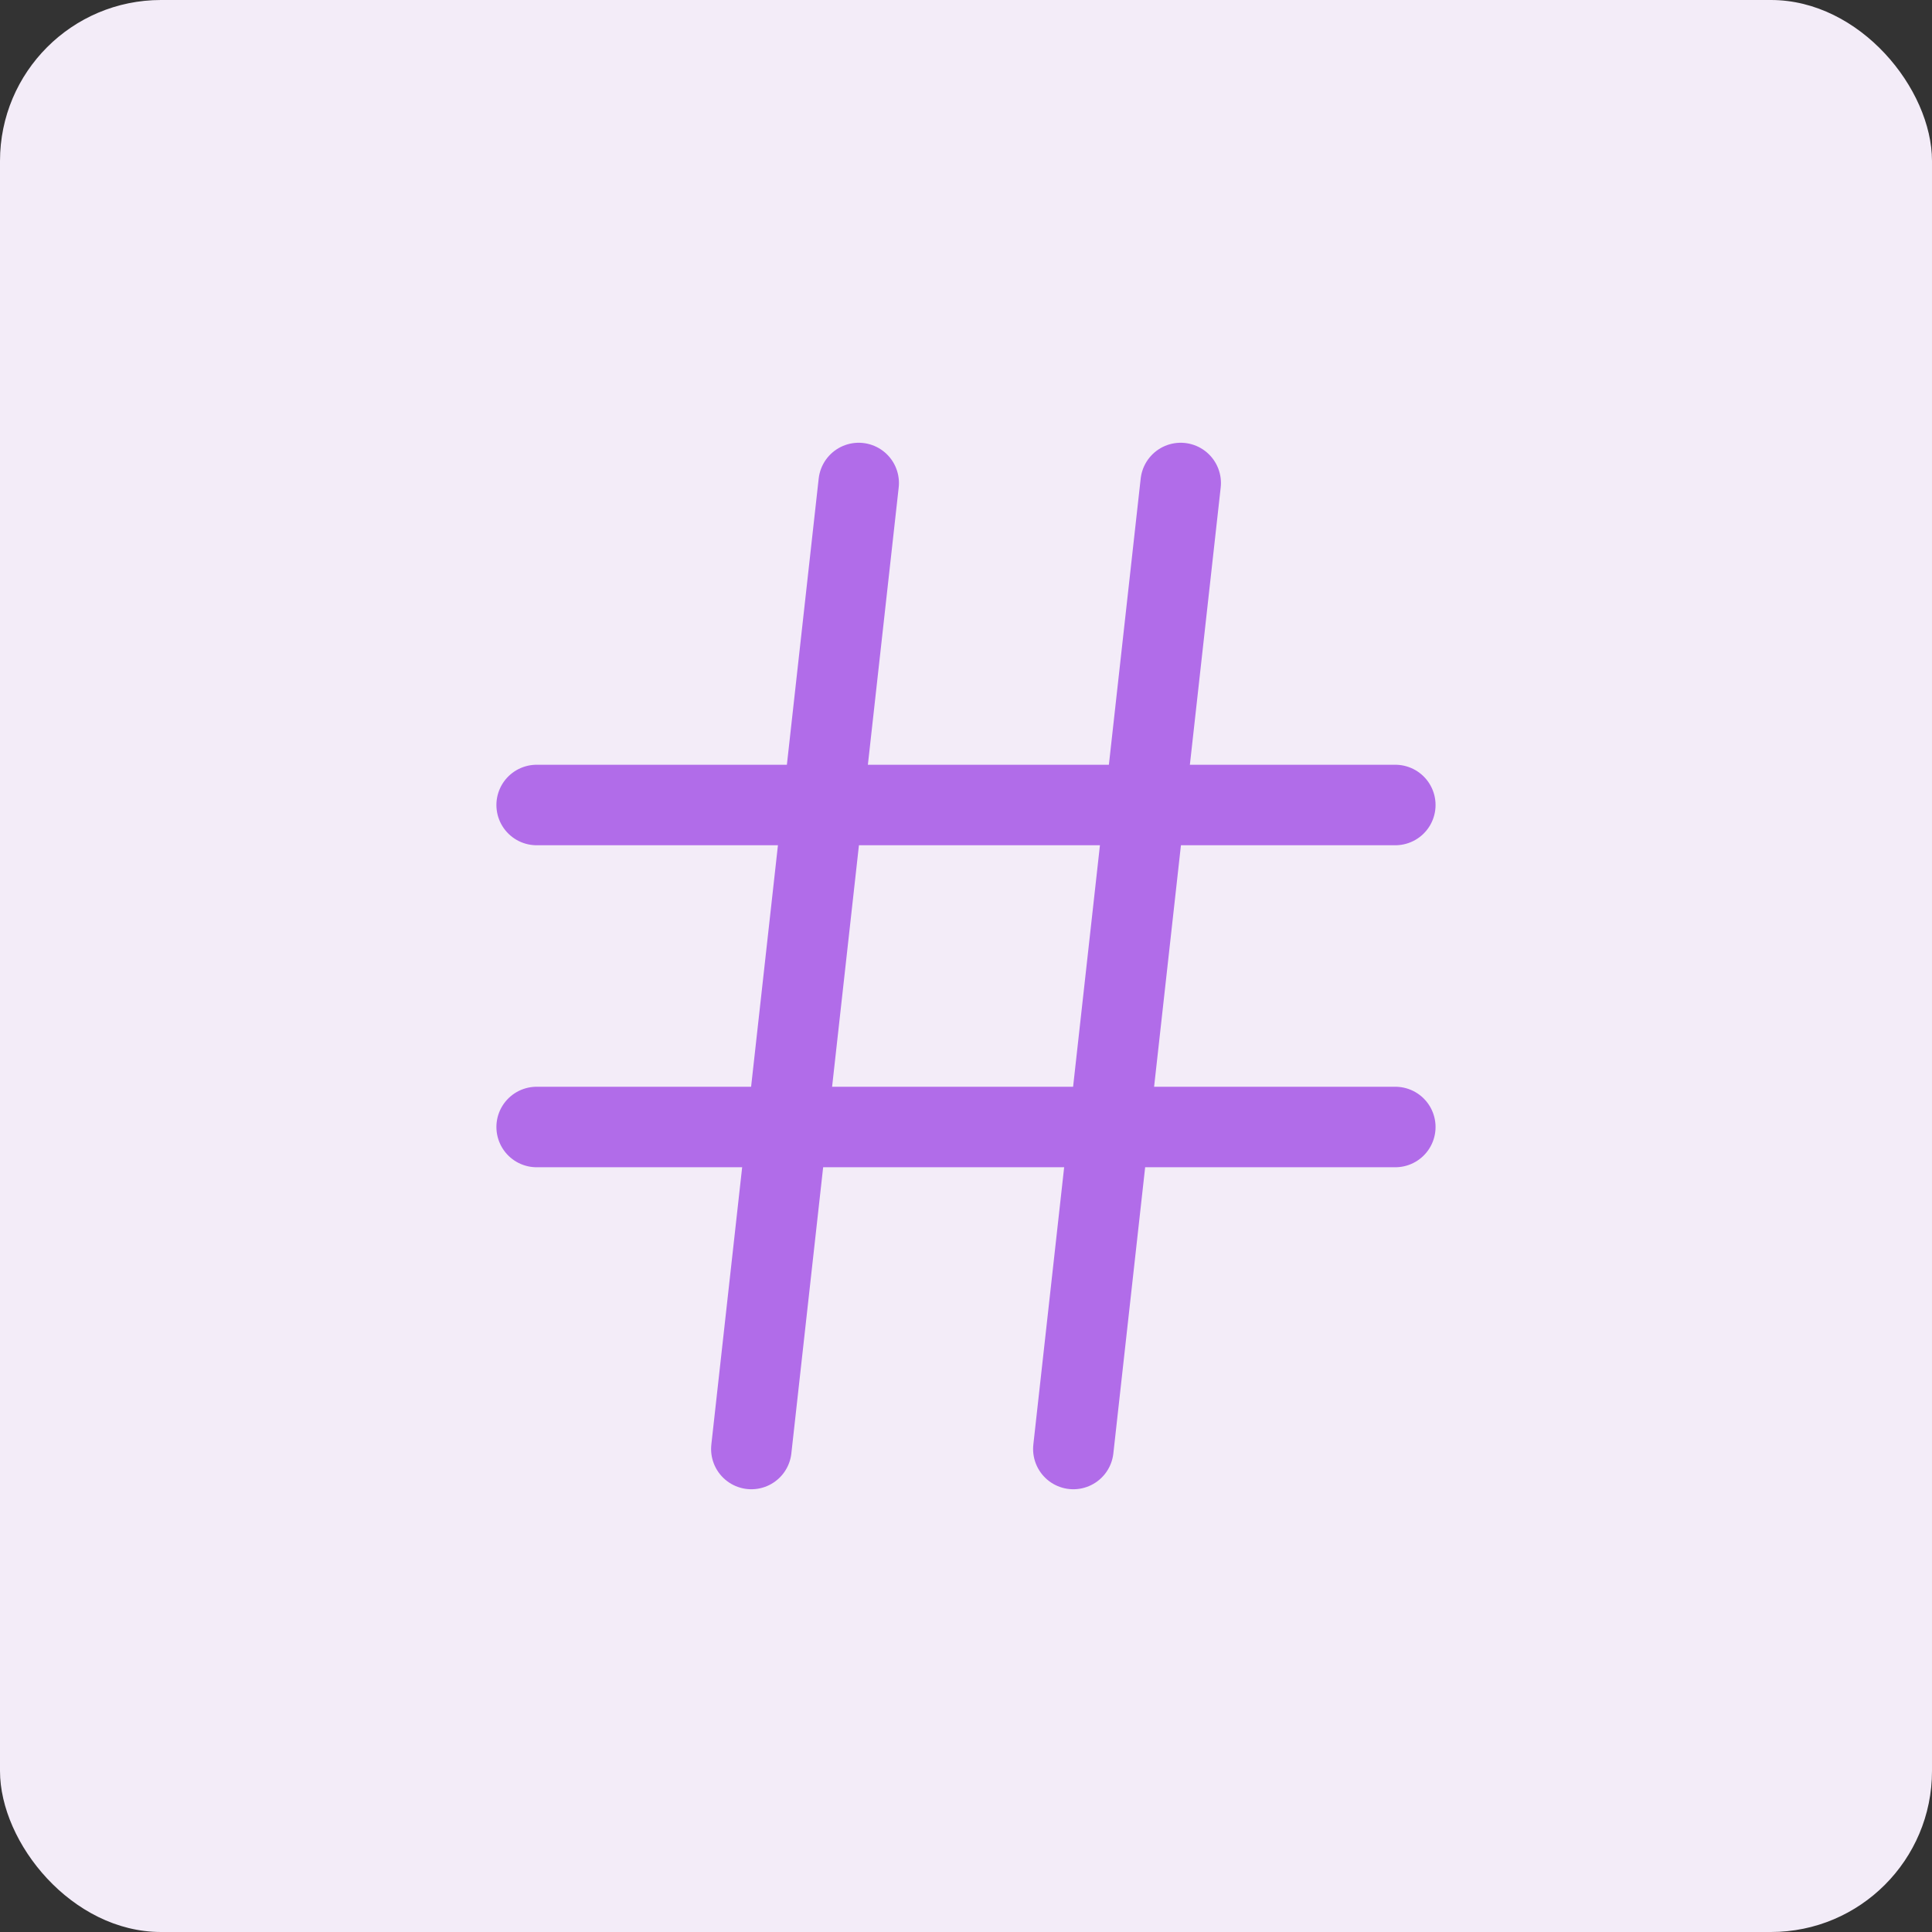 <svg width="48" height="48" viewBox="0 0 48 48" fill="none" xmlns="http://www.w3.org/2000/svg">
<rect x="0" y="0" width="48" height="48" fill="#333333" stroke="none"/>
<rect width="48" height="48" rx="4" fill="#F3ECF8"/>
<path d="M13.333 20H34.666" stroke="#B16CE9" stroke-width="2" stroke-linecap="round" stroke-linejoin="round"/>
<path d="M13.333 28H34.666" stroke="#B16CE9" stroke-width="2" stroke-linecap="round" stroke-linejoin="round"/>
<path d="M21.334 12L18.667 36" stroke="#B16CE9" stroke-width="2" stroke-linecap="round" stroke-linejoin="round"/>
<path d="M29.334 12L26.667 36" stroke="#B16CE9" stroke-width="2" stroke-linecap="round" stroke-linejoin="round"/>
</svg>
